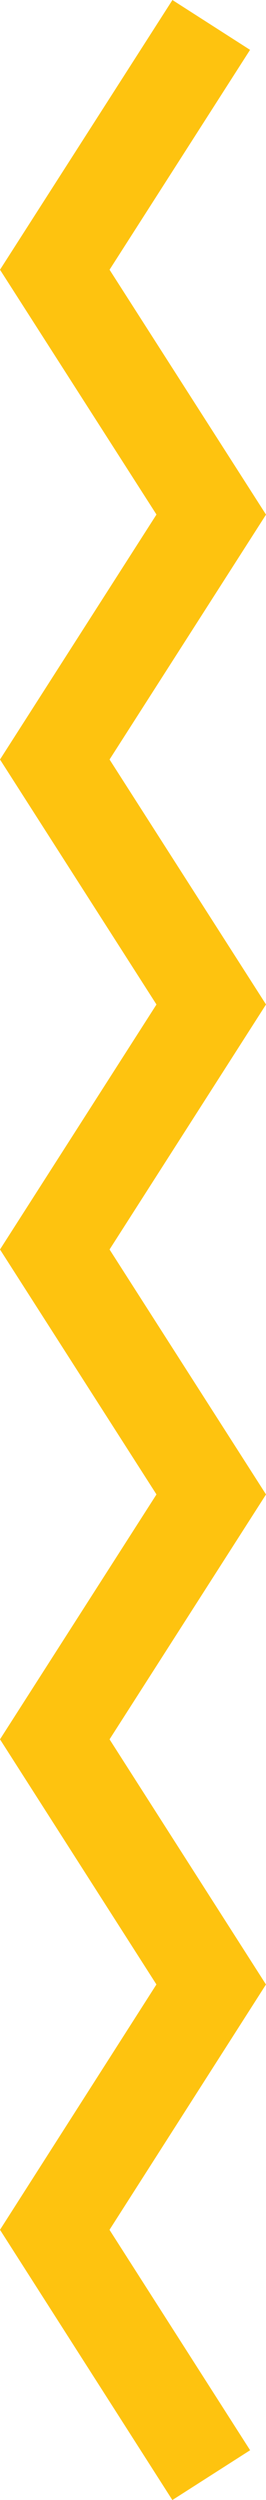 <svg xmlns="http://www.w3.org/2000/svg" width="21.123" height="198.053" viewBox="0 0 21.123 198.053"><path d="M1177.287,705.485,1163.6,684.076l12.421-19.435L1163.6,645.221l12.425-19.4L1163.6,606.416l12.425-19.407L1163.6,567.6l12.425-19.406L1163.6,528.8l13.692-21.366,6.165,3.948L1172.3,528.8l12.425,19.4L1172.3,567.6l12.425,19.406L1172.3,606.416l12.425,19.406-12.425,19.4,12.421,19.421-12.425,19.435,11.166,17.461Z" transform="translate(-1163.6 -507.432)" fill="#fec30f"/></svg>